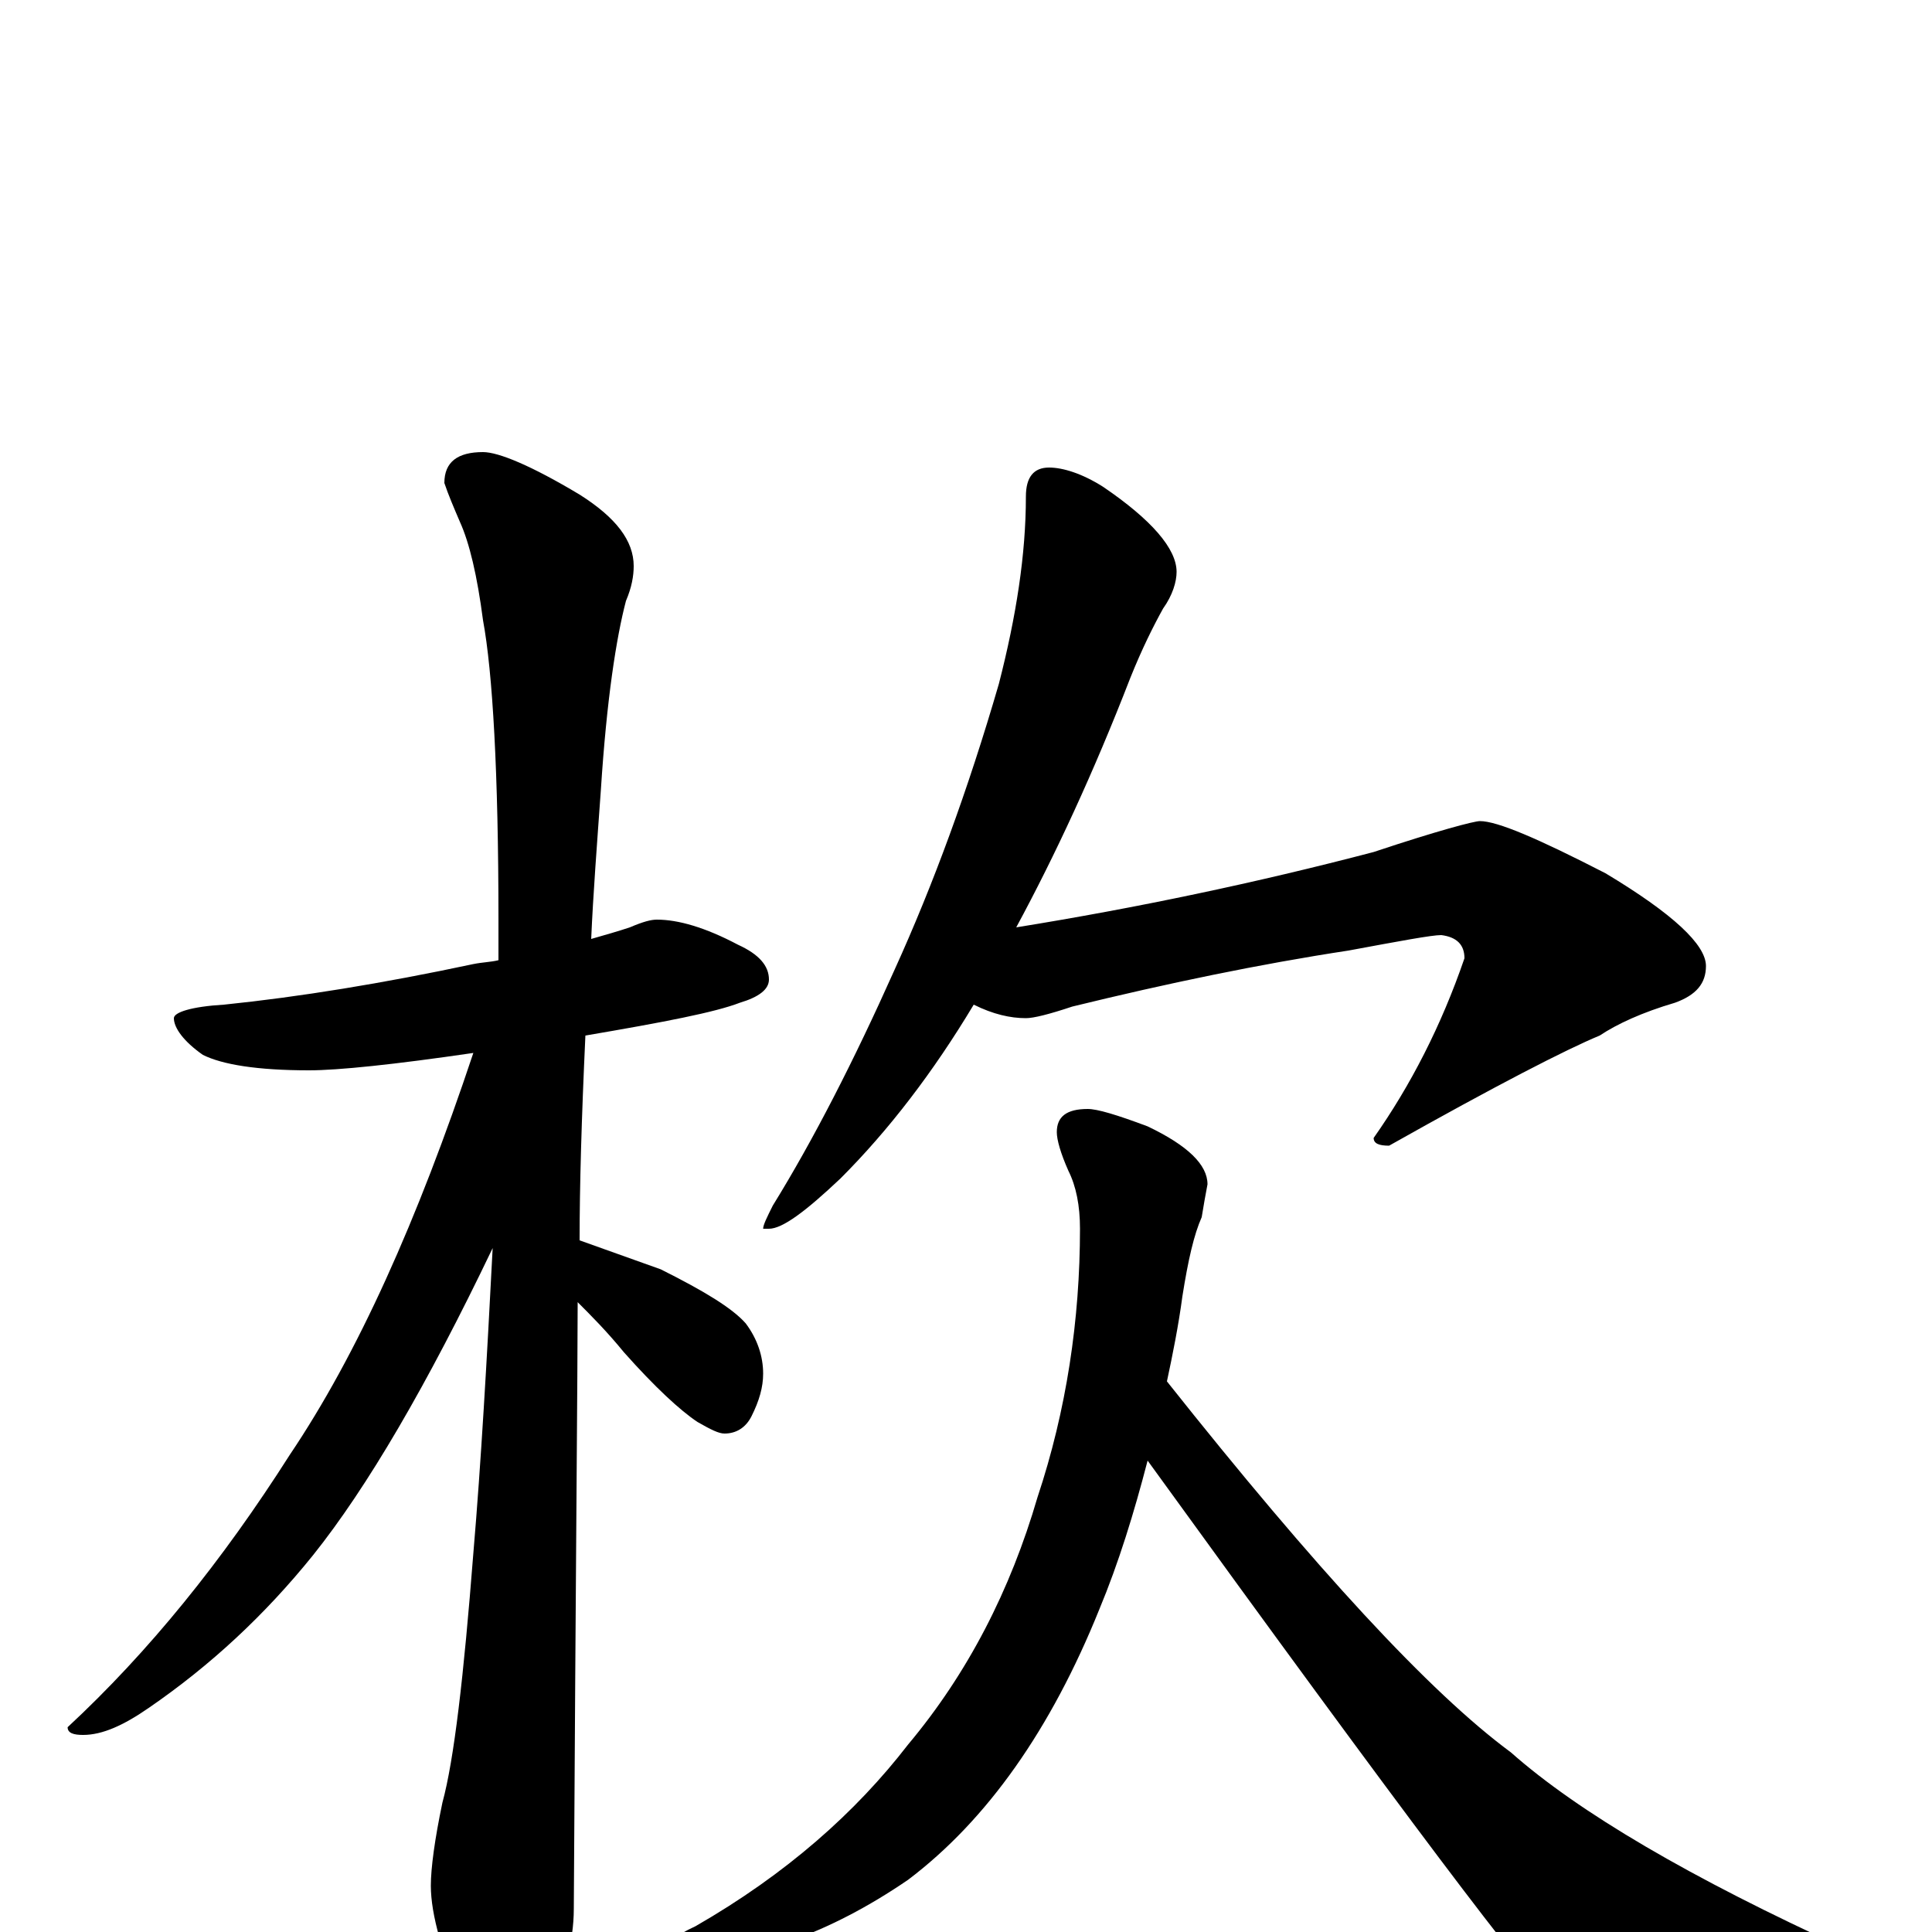 <?xml version="1.0" encoding="utf-8" ?>
<!DOCTYPE svg PUBLIC "-//W3C//DTD SVG 1.1//EN" "http://www.w3.org/Graphics/SVG/1.1/DTD/svg11.dtd">
<svg version="1.1" id="Layer_1" xmlns="http://www.w3.org/2000/svg" xmlns:xlink="http://www.w3.org/1999/xlink" x="0px" y="145px" width="1000px" height="1000px" viewBox="0 0 1000 1000" enable-background="new 0 0 1000 1000" xml:space="preserve">
<g id="Layer_1">
<path id="glyph" transform="matrix(1 0 0 -1 0 1000)" d="M340,524C351,524 365,520 382,511C393,506 398,500 398,493C398,488 393,484 383,481C370,476 344,471 303,464C301,421 300,386 300,358C314,353 328,348 342,343C364,332 379,323 386,315C392,307 395,298 395,289C395,282 393,275 389,267C386,261 381,258 375,258C372,258 368,260 361,264C352,270 339,282 323,300C314,311 306,319 299,326C299,293 298,188 297,12C297,-5 292,-23 283,-42C276,-58 269,-66 262,-66C257,-66 250,-57 241,-40C229,-12 223,9 223,24C223,33 225,48 229,67C235,89 240,132 245,196C249,243 252,296 255,354C221,283 190,230 162,195C137,164 109,138 77,116C64,107 53,102 43,102C38,102 35,103 35,106C77,145 115,192 150,247C185,299 216,368 245,455C204,449 175,446 160,446C133,446 115,449 105,454C95,461 90,468 90,473C90,476 99,479 116,480C155,484 198,491 245,501C250,502 254,502 258,503C258,510 258,517 258,524C258,600 255,652 250,679C247,702 243,719 238,730C235,737 232,744 230,750C230,761 237,766 250,766C258,766 275,759 300,744C319,732 328,720 328,707C328,702 327,696 324,689C319,670 314,638 311,591C309,563 307,537 306,514C313,516 320,518 326,520C333,523 337,524 340,524M543,758C550,758 560,755 571,748C596,731 609,716 609,704C609,699 607,692 602,685C597,676 591,664 585,649C566,600 546,557 526,520C588,530 650,543 711,559C744,570 763,575 766,575C775,575 796,566 831,548C866,527 883,511 883,500C883,491 878,485 867,481C850,476 837,470 828,464C811,457 774,438 719,407C714,407 711,408 711,411C730,438 746,469 758,504C758,511 754,515 746,516C741,516 725,513 698,508C652,501 604,491 555,479C543,475 535,473 531,473C523,473 514,475 504,480C483,445 460,415 435,390C417,373 405,364 398,364l-3,0C395,366 397,370 400,376C421,410 442,451 463,498C483,542 501,591 517,646C526,681 531,713 531,743C531,753 535,758 543,758M563,426C568,426 578,423 594,417C615,407 625,397 625,387C624,382 623,376 622,370C618,361 615,348 612,329C610,314 607,299 604,285C681,188 740,124 782,93C817,62 875,28 956,-9C970,-16 977,-20 977,-23C977,-27 969,-30 954,-33C918,-42 886,-46 859,-46C832,-46 814,-42 804,-35C795,-30 725,63 594,244C587,217 579,191 569,167C544,105 511,58 470,27C429,-1 389,-15 352,-15C347,-15 344,-14 344,-11C344,-7 349,-2 360,3C407,30 443,62 470,97C501,134 523,177 537,225C552,270 559,317 559,364C559,376 557,386 553,394C549,403 547,410 547,414C547,422 552,426 563,426z"/>
</g>
</svg>
